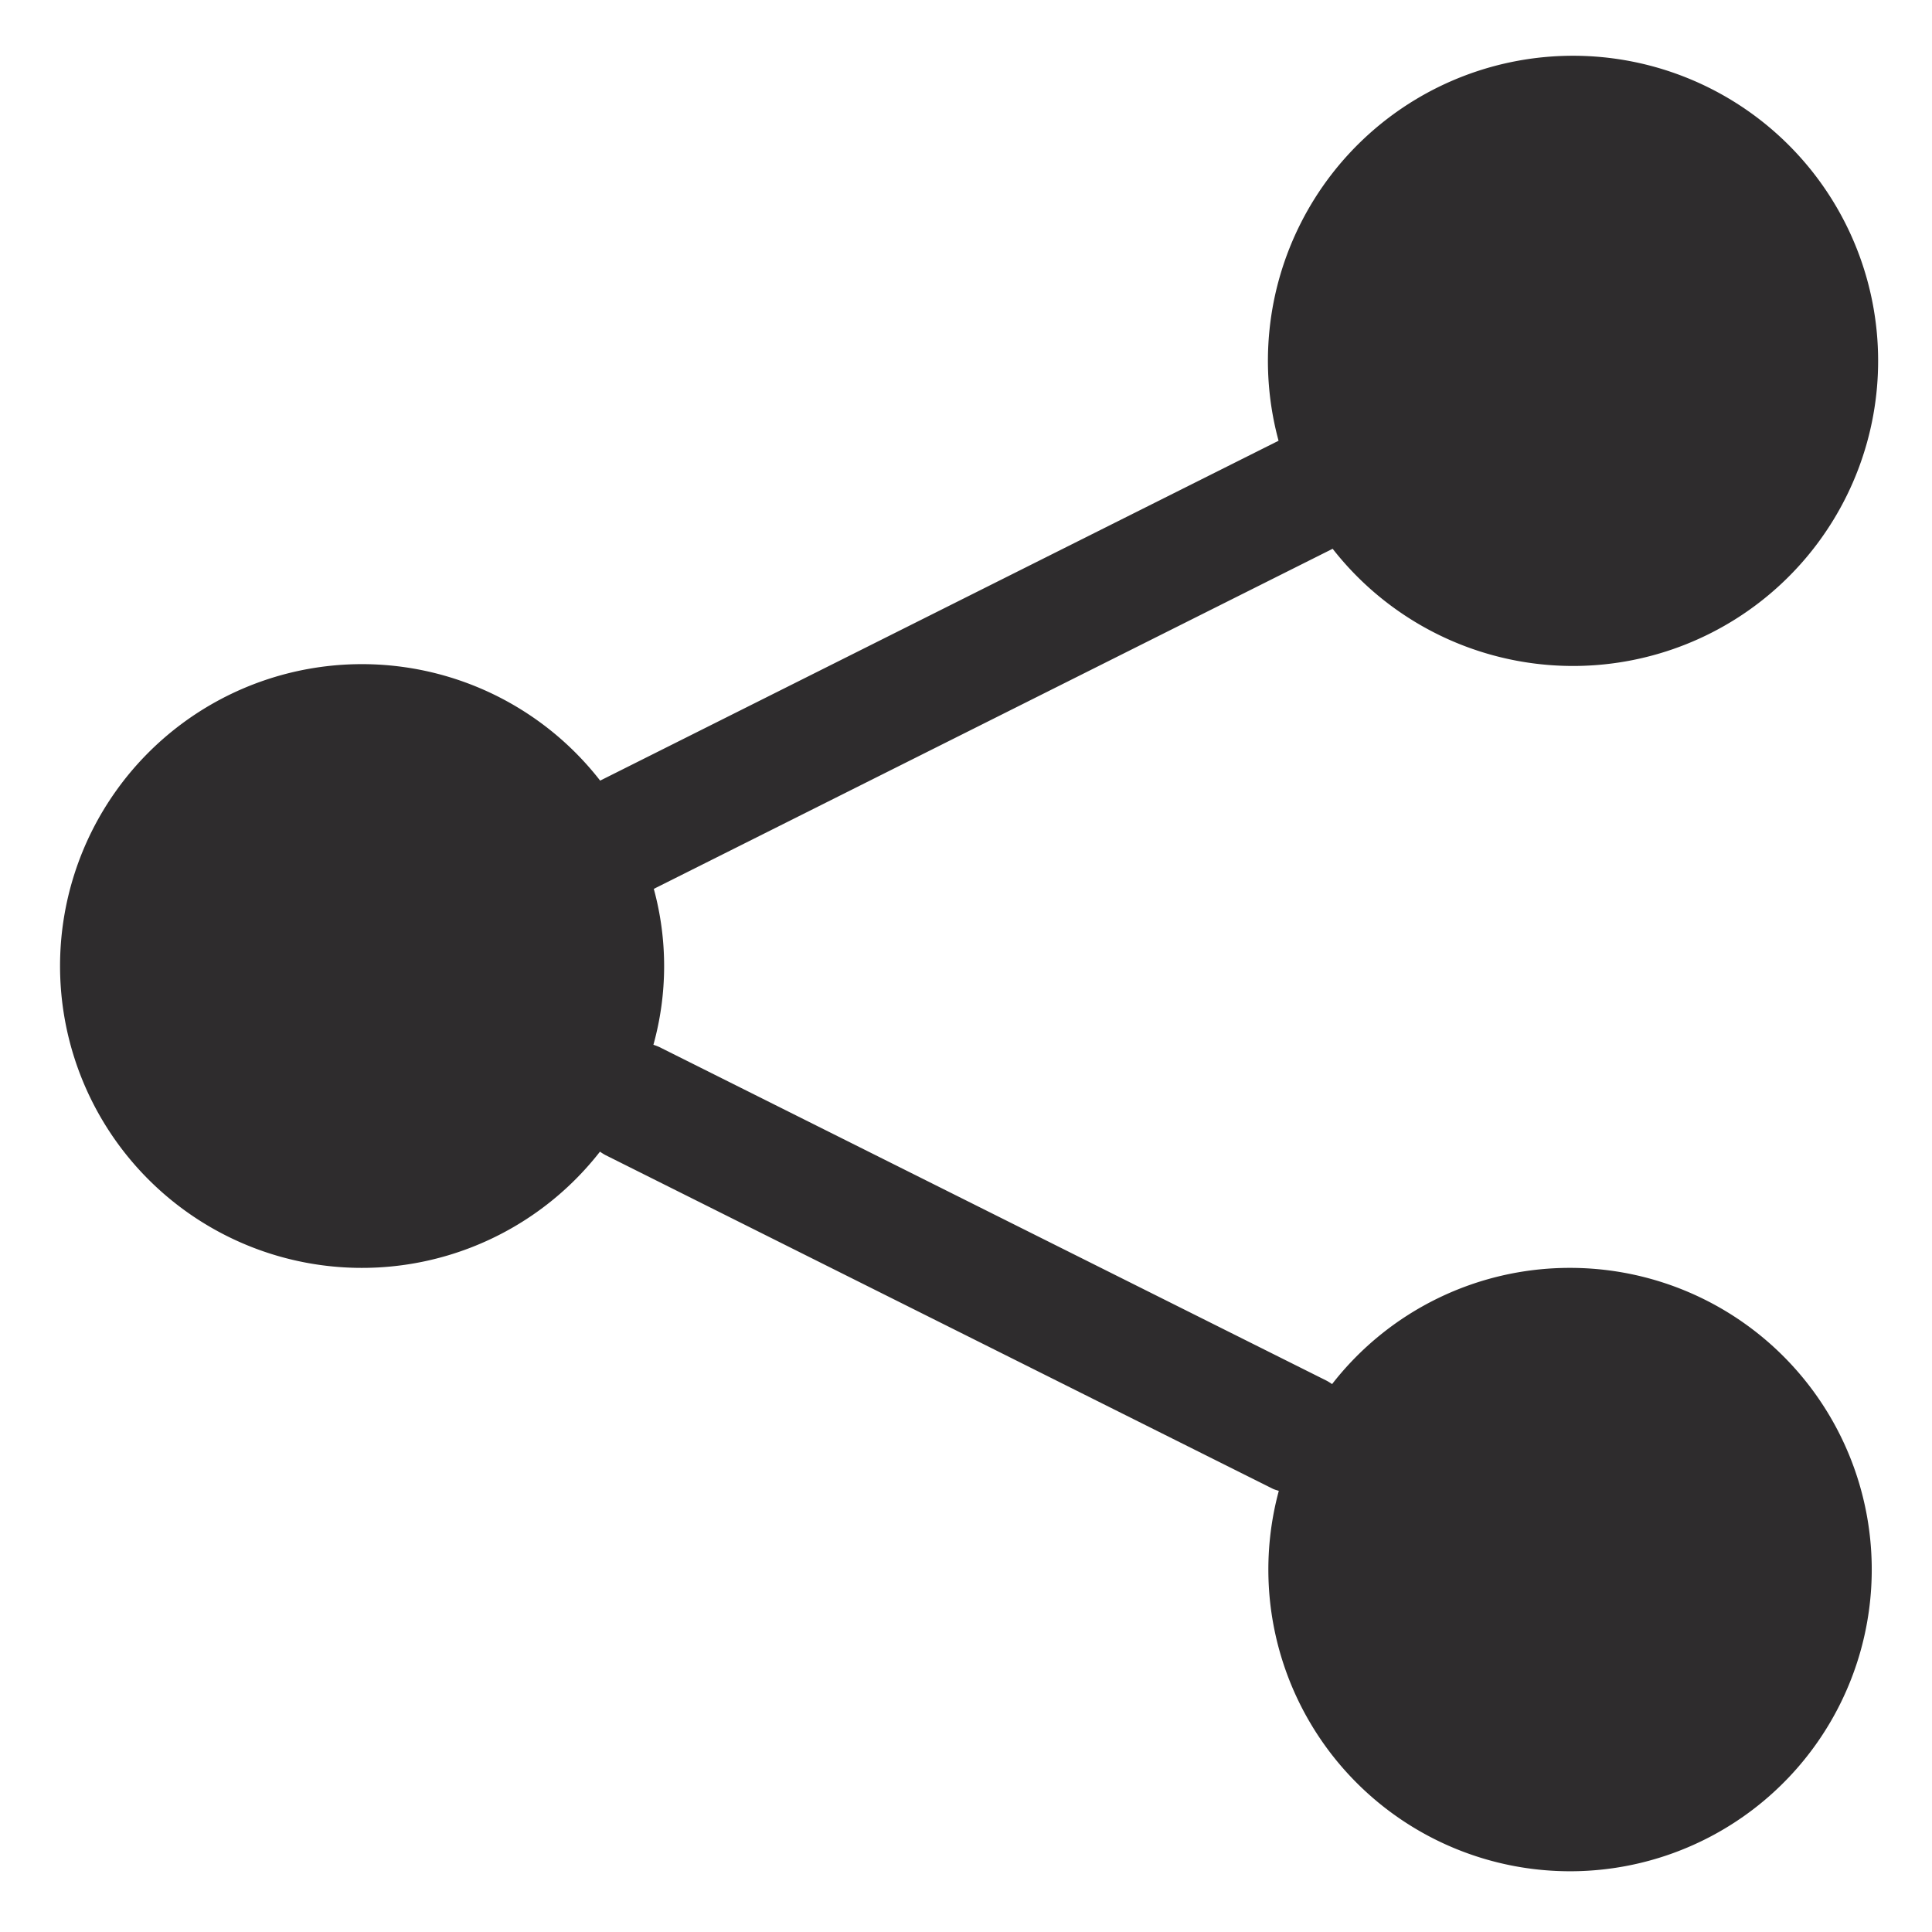 <svg viewBox="0 0 64 64" xmlns="http://www.w3.org/2000/svg"><path d="m52 42a9.972 9.972 0 0 0 -7.873 3.85 2.02 2.02 0 0 0 -.176-.11l-22.113-11.057a2.029 2.029 0 0 0 -.193-.073 9.737 9.737 0 0 0 .013-5.165l22.488-11.266a10.107 10.107 0 1 0 -1.792-3.579l-22.473 11.259a10 10 0 1 0 -.006 12.291 1.73 1.73 0 0 0 .174.11l22.113 11.057c.065.031.131.046.2.07a9.994 9.994 0 1 0 9.638-7.387z" fill="#2e2c2d"/></svg>